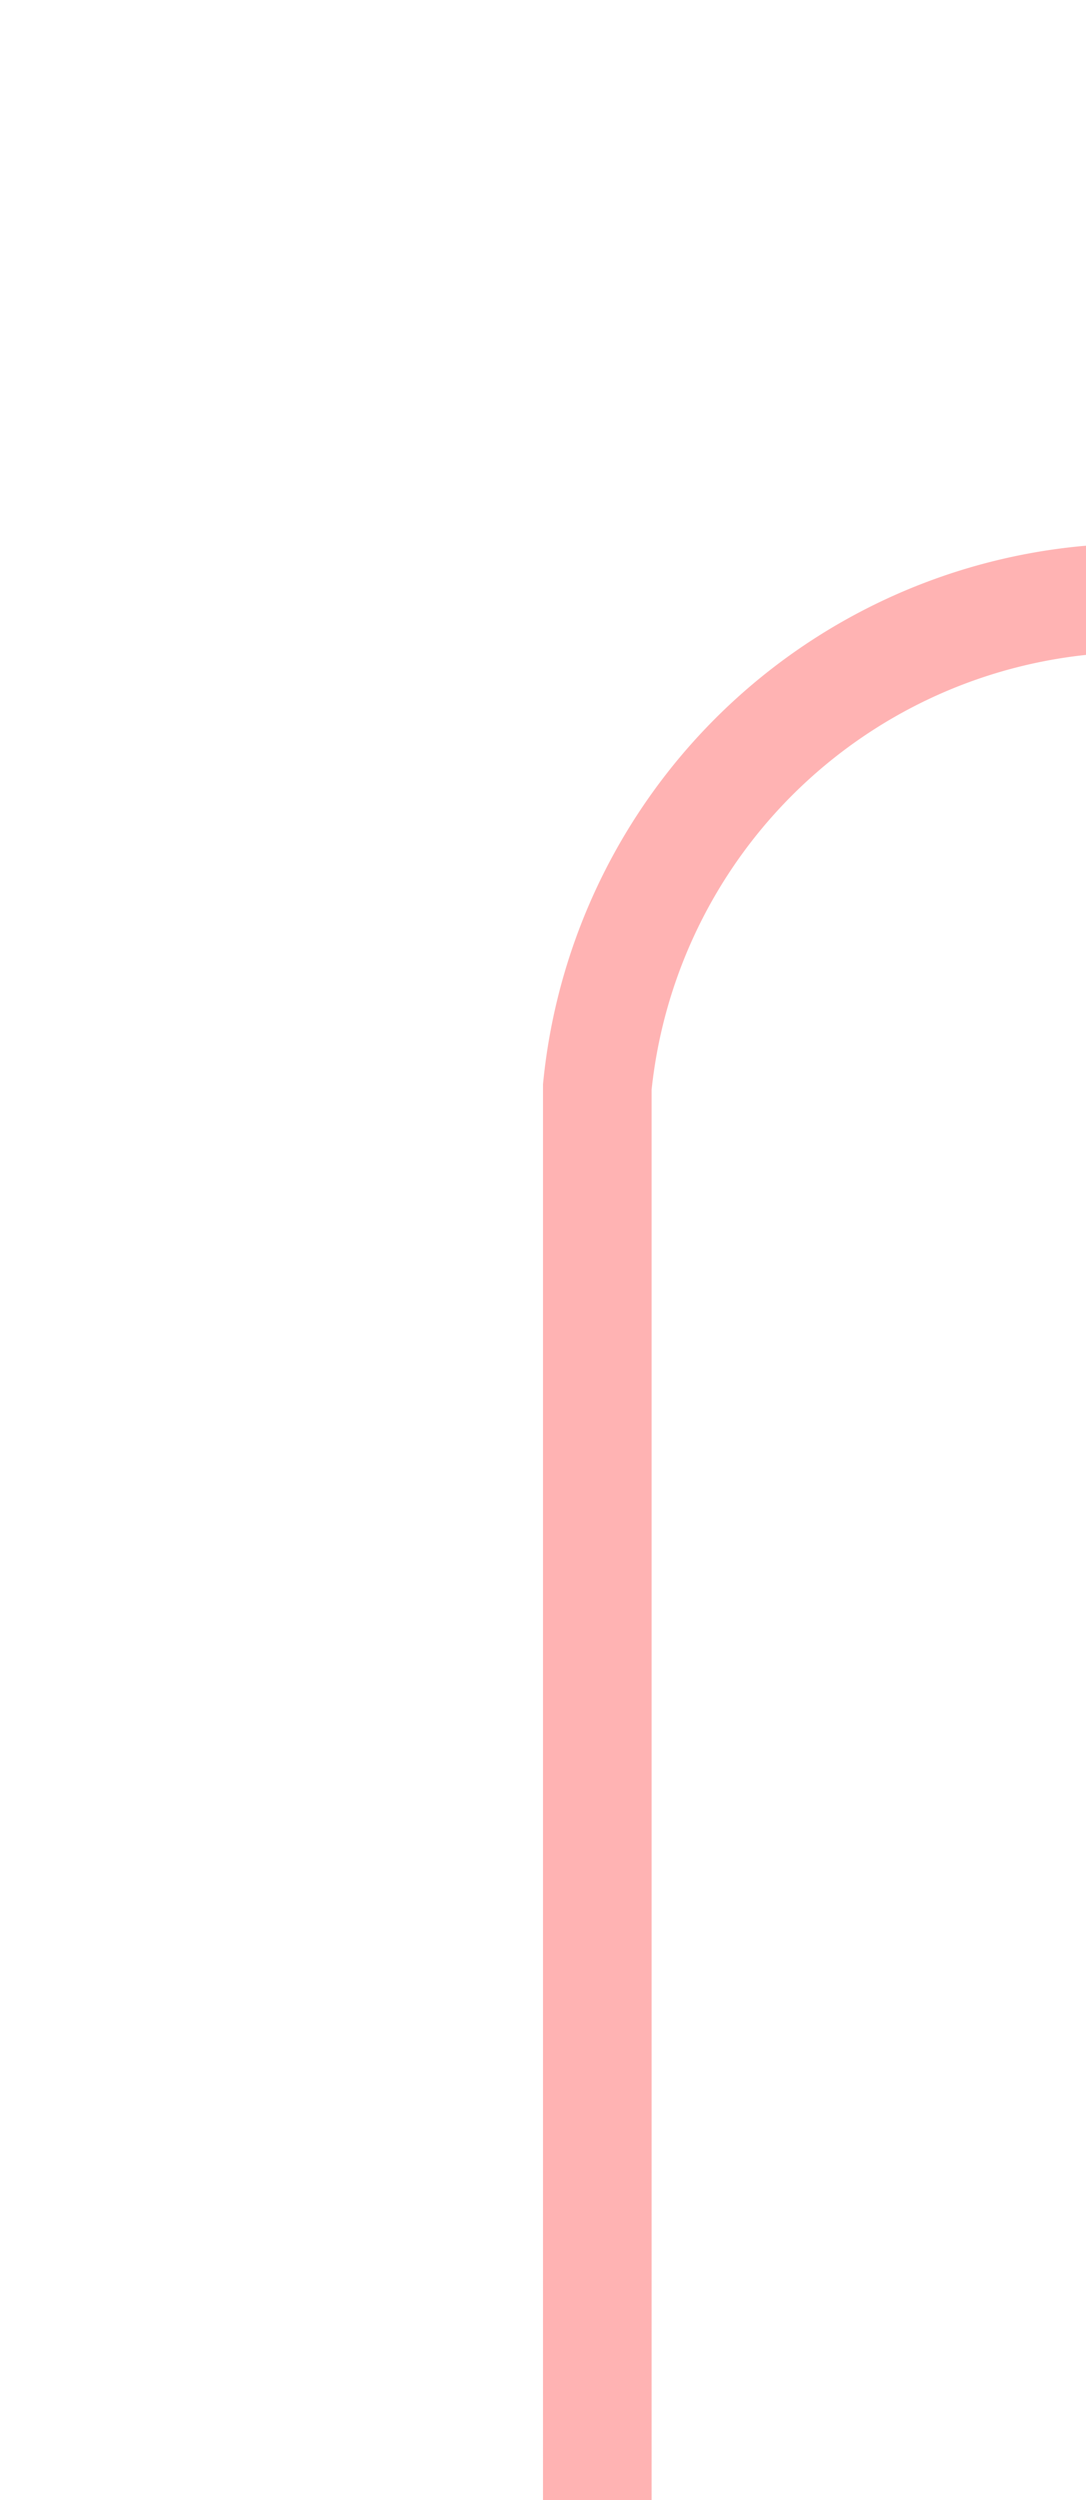 ﻿<?xml version="1.0" encoding="utf-8"?>
<svg version="1.1" xmlns:xlink="http://www.w3.org/1999/xlink" width="10px" height="23px" preserveAspectRatio="xMidYMin meet" viewBox="92 95  8 23" xmlns="http://www.w3.org/2000/svg">
  <path d="M 96.5 118  L 96.5 105  A 5 5 0 0 1 101.5 100.5 L 515 100.5  A 5 5 0 0 1 520.5 105.5 L 520.5 113  A 5 5 0 0 0 525.5 118.5 L 534 118.5  " stroke-width="1" stroke="#ff0000" fill="none" stroke-opacity="0.298" />
  <path d="M 533 113  L 533 124  L 534 124  L 534 113  L 533 113  Z " fill-rule="nonzero" fill="#ff0000" stroke="none" fill-opacity="0.298" />
</svg>
